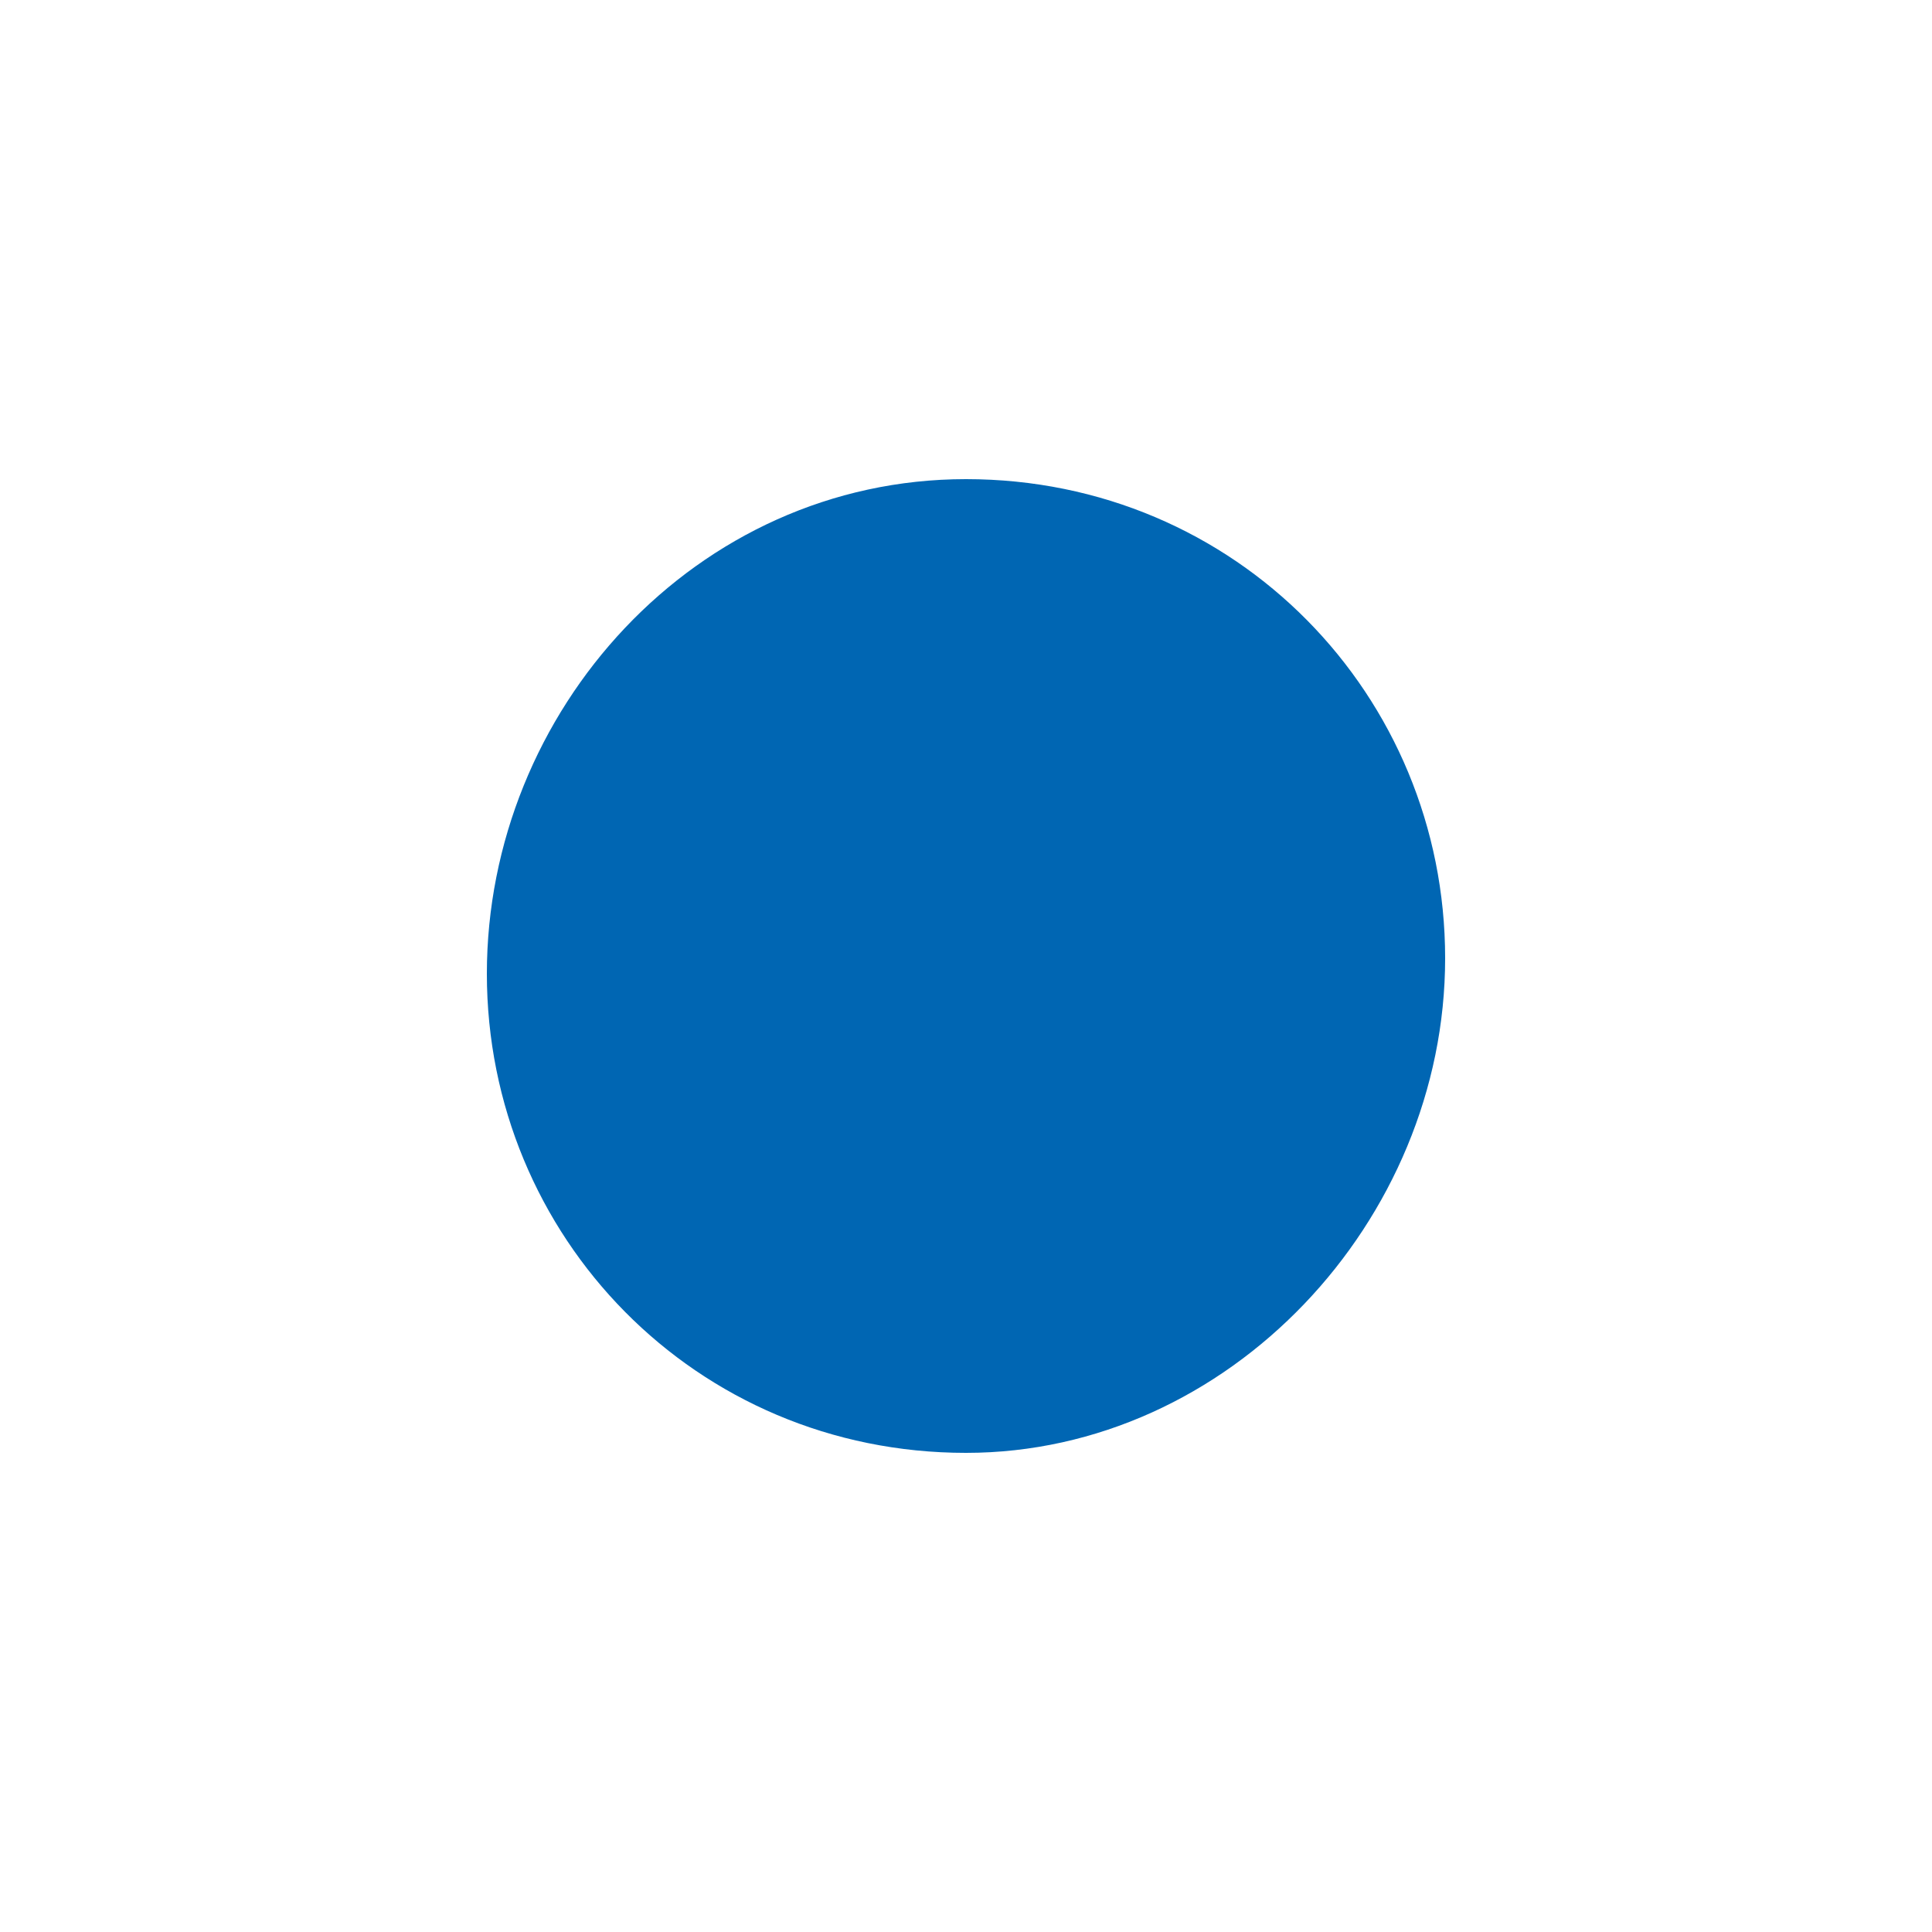 <?xml version="1.0" encoding="utf-8"?>
<!-- Generator: Adobe Illustrator 25.0.1, SVG Export Plug-In . SVG Version: 6.00 Build 0)  -->
<svg version="1.1" id="Layer_1" xmlns="http://www.w3.org/2000/svg" xmlns:xlink="http://www.w3.org/1999/xlink" x="0px" y="0px"
	 viewBox="0 0 25 25" style="enable-background:new 0 0 25 25;" xml:space="preserve">
<style type="text/css">
	.st0{fill:#0066B3;}
</style>
<g>
	<g>
		<path class="st0" d="M12.5,18.8c-3.5,0-6.2-2.8-6.2-6.2S9,6.2,12.5,6.2s6.2,2.8,6.2,6.2S15.9,18.8,12.5,18.8z"/>
	</g>
</g>
</svg>
